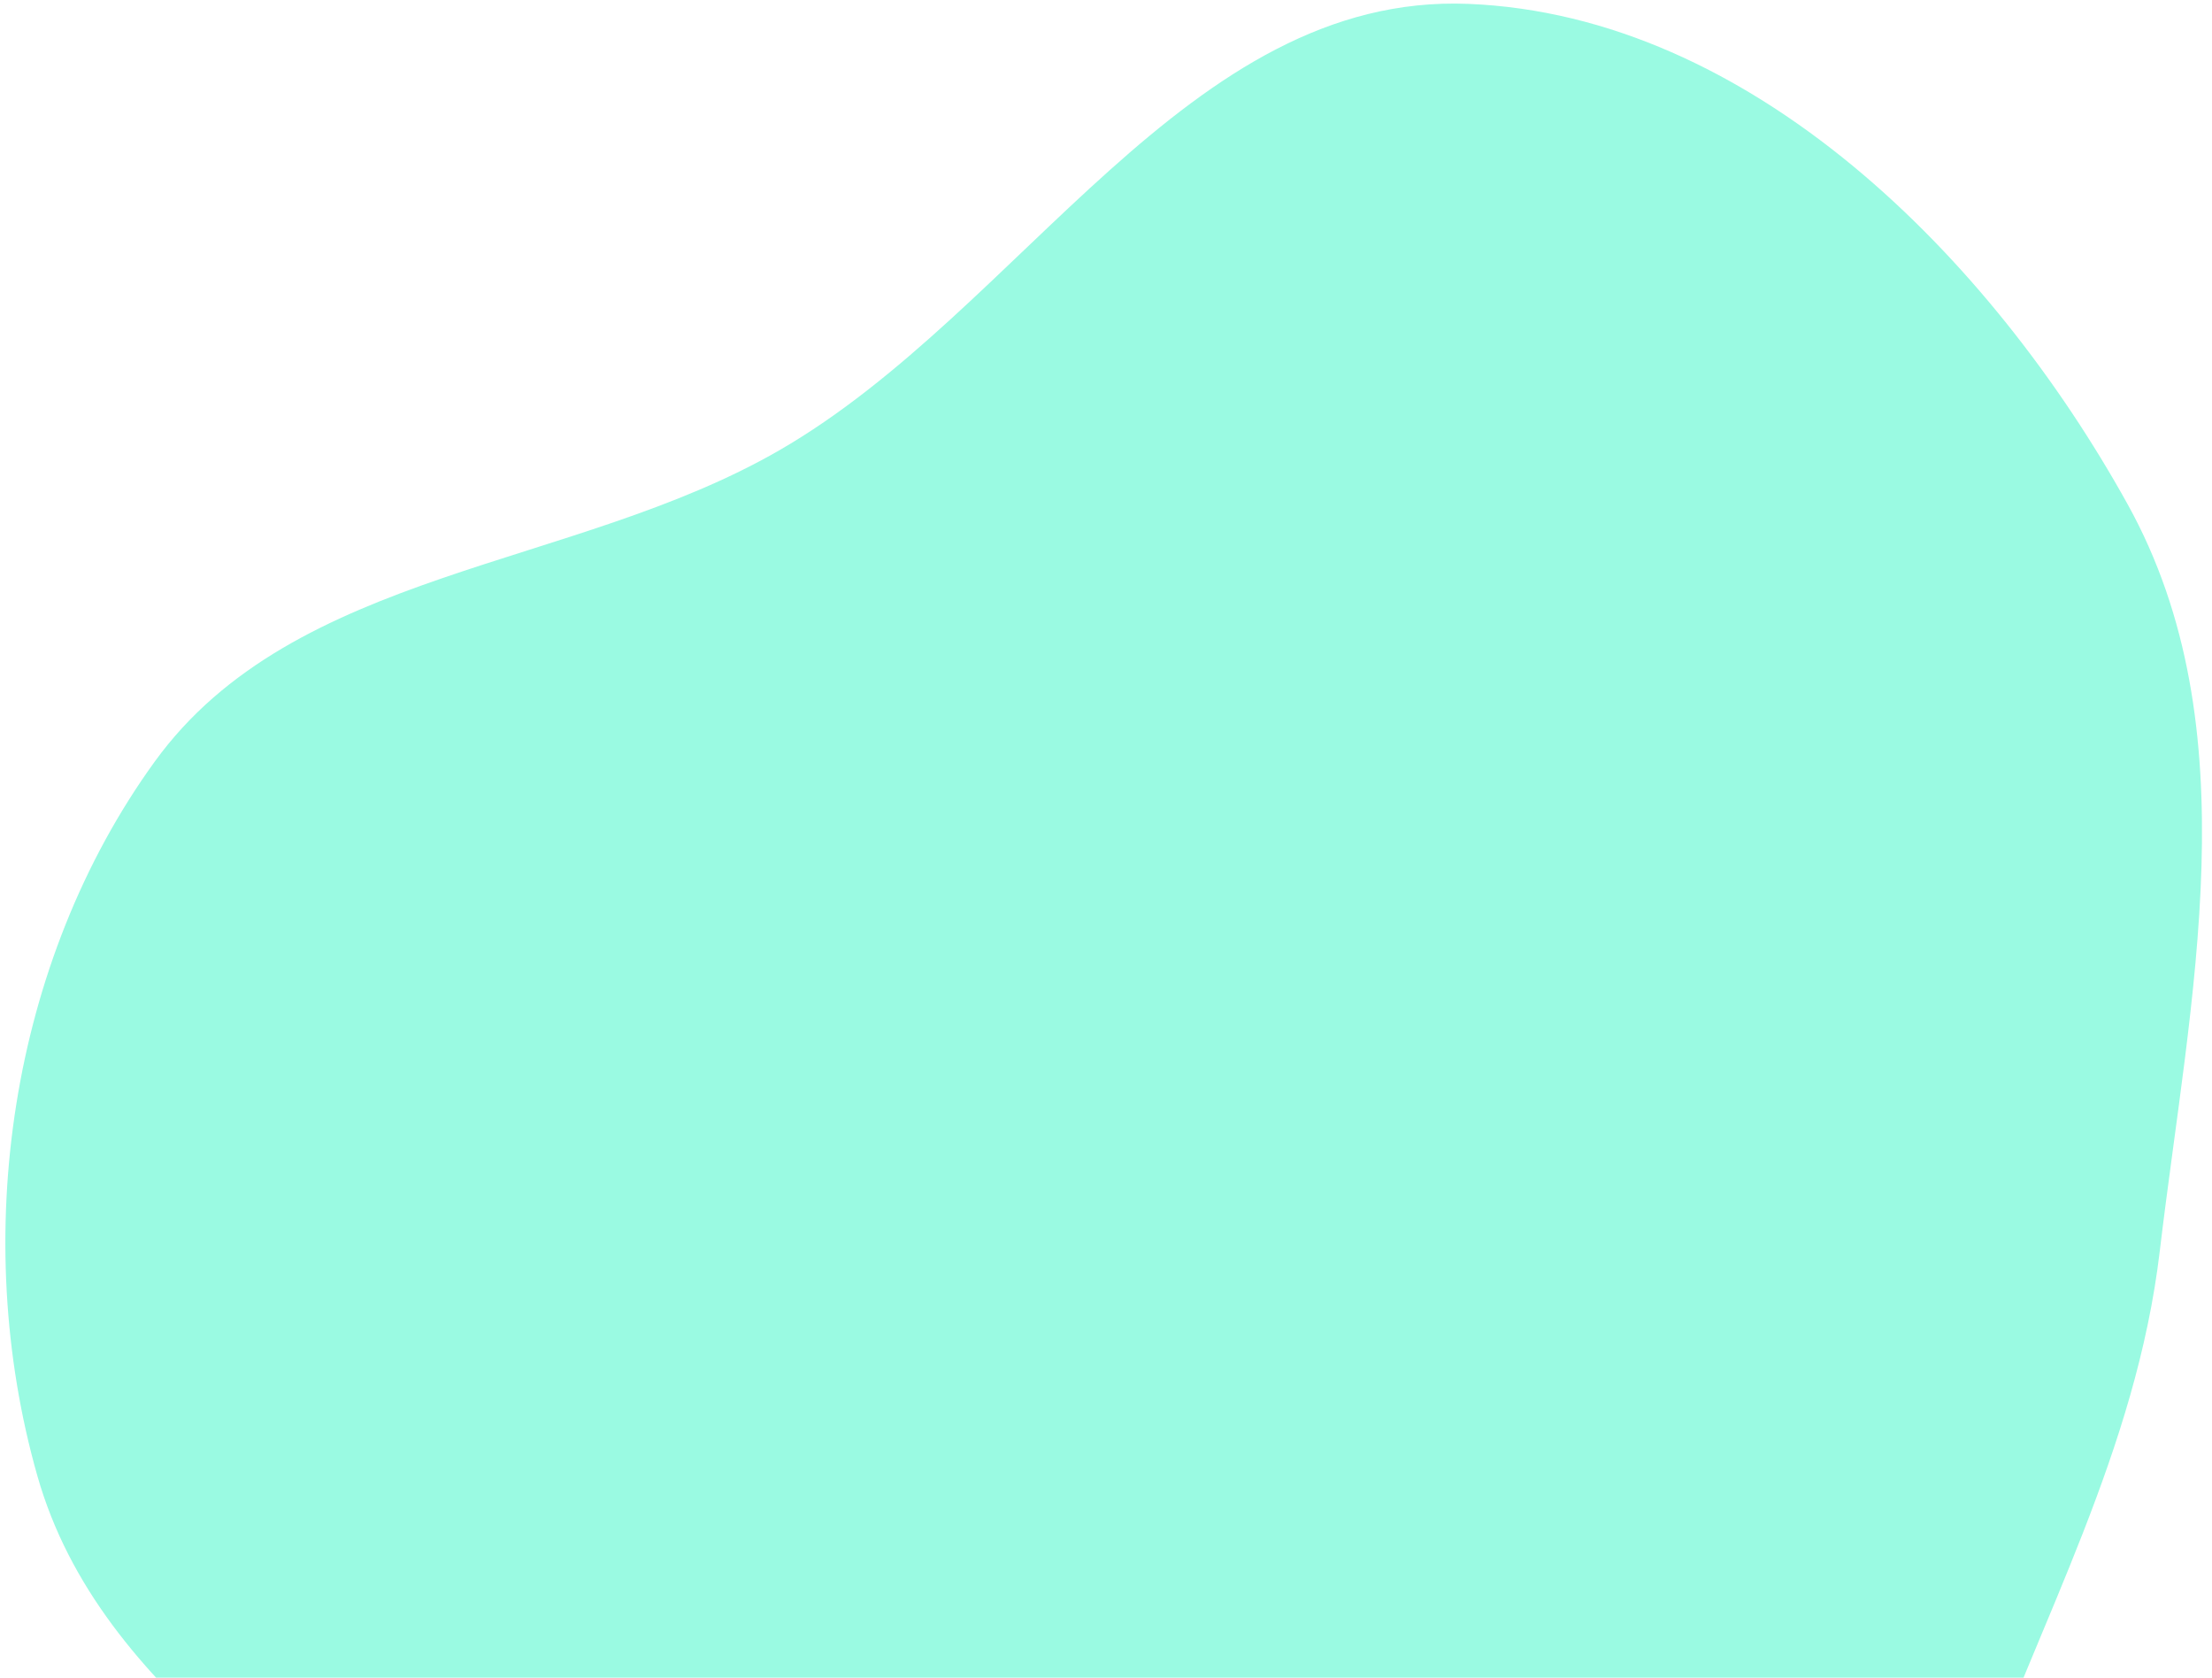 <?xml version="1.0" encoding="UTF-8" standalone="no"?><svg width='182' height='138' viewBox='0 0 182 138' fill='none' xmlns='http://www.w3.org/2000/svg'>
<path fill-rule='evenodd' clip-rule='evenodd' d='M162.333 148.584C155.156 168.473 158.792 196.046 140.351 206.426C122.135 216.68 99.296 203.348 80.135 194.855C64.268 187.822 53.615 174.389 41.056 162.415C27.225 149.229 8.281 139.733 3.068 121.38C-2.495 101.791 0.805 79.123 12.723 62.659C24.217 46.781 47.126 46.843 64.12 37.041C84.114 25.509 97.696 -0.605 120.805 0.318C144.037 1.246 163.783 21.143 175.055 41.473C185.264 59.886 180.177 82.07 177.7 102.933C175.758 119.284 167.92 133.103 162.333 148.584Z' fill='#9AFAE2'/>
</svg>
